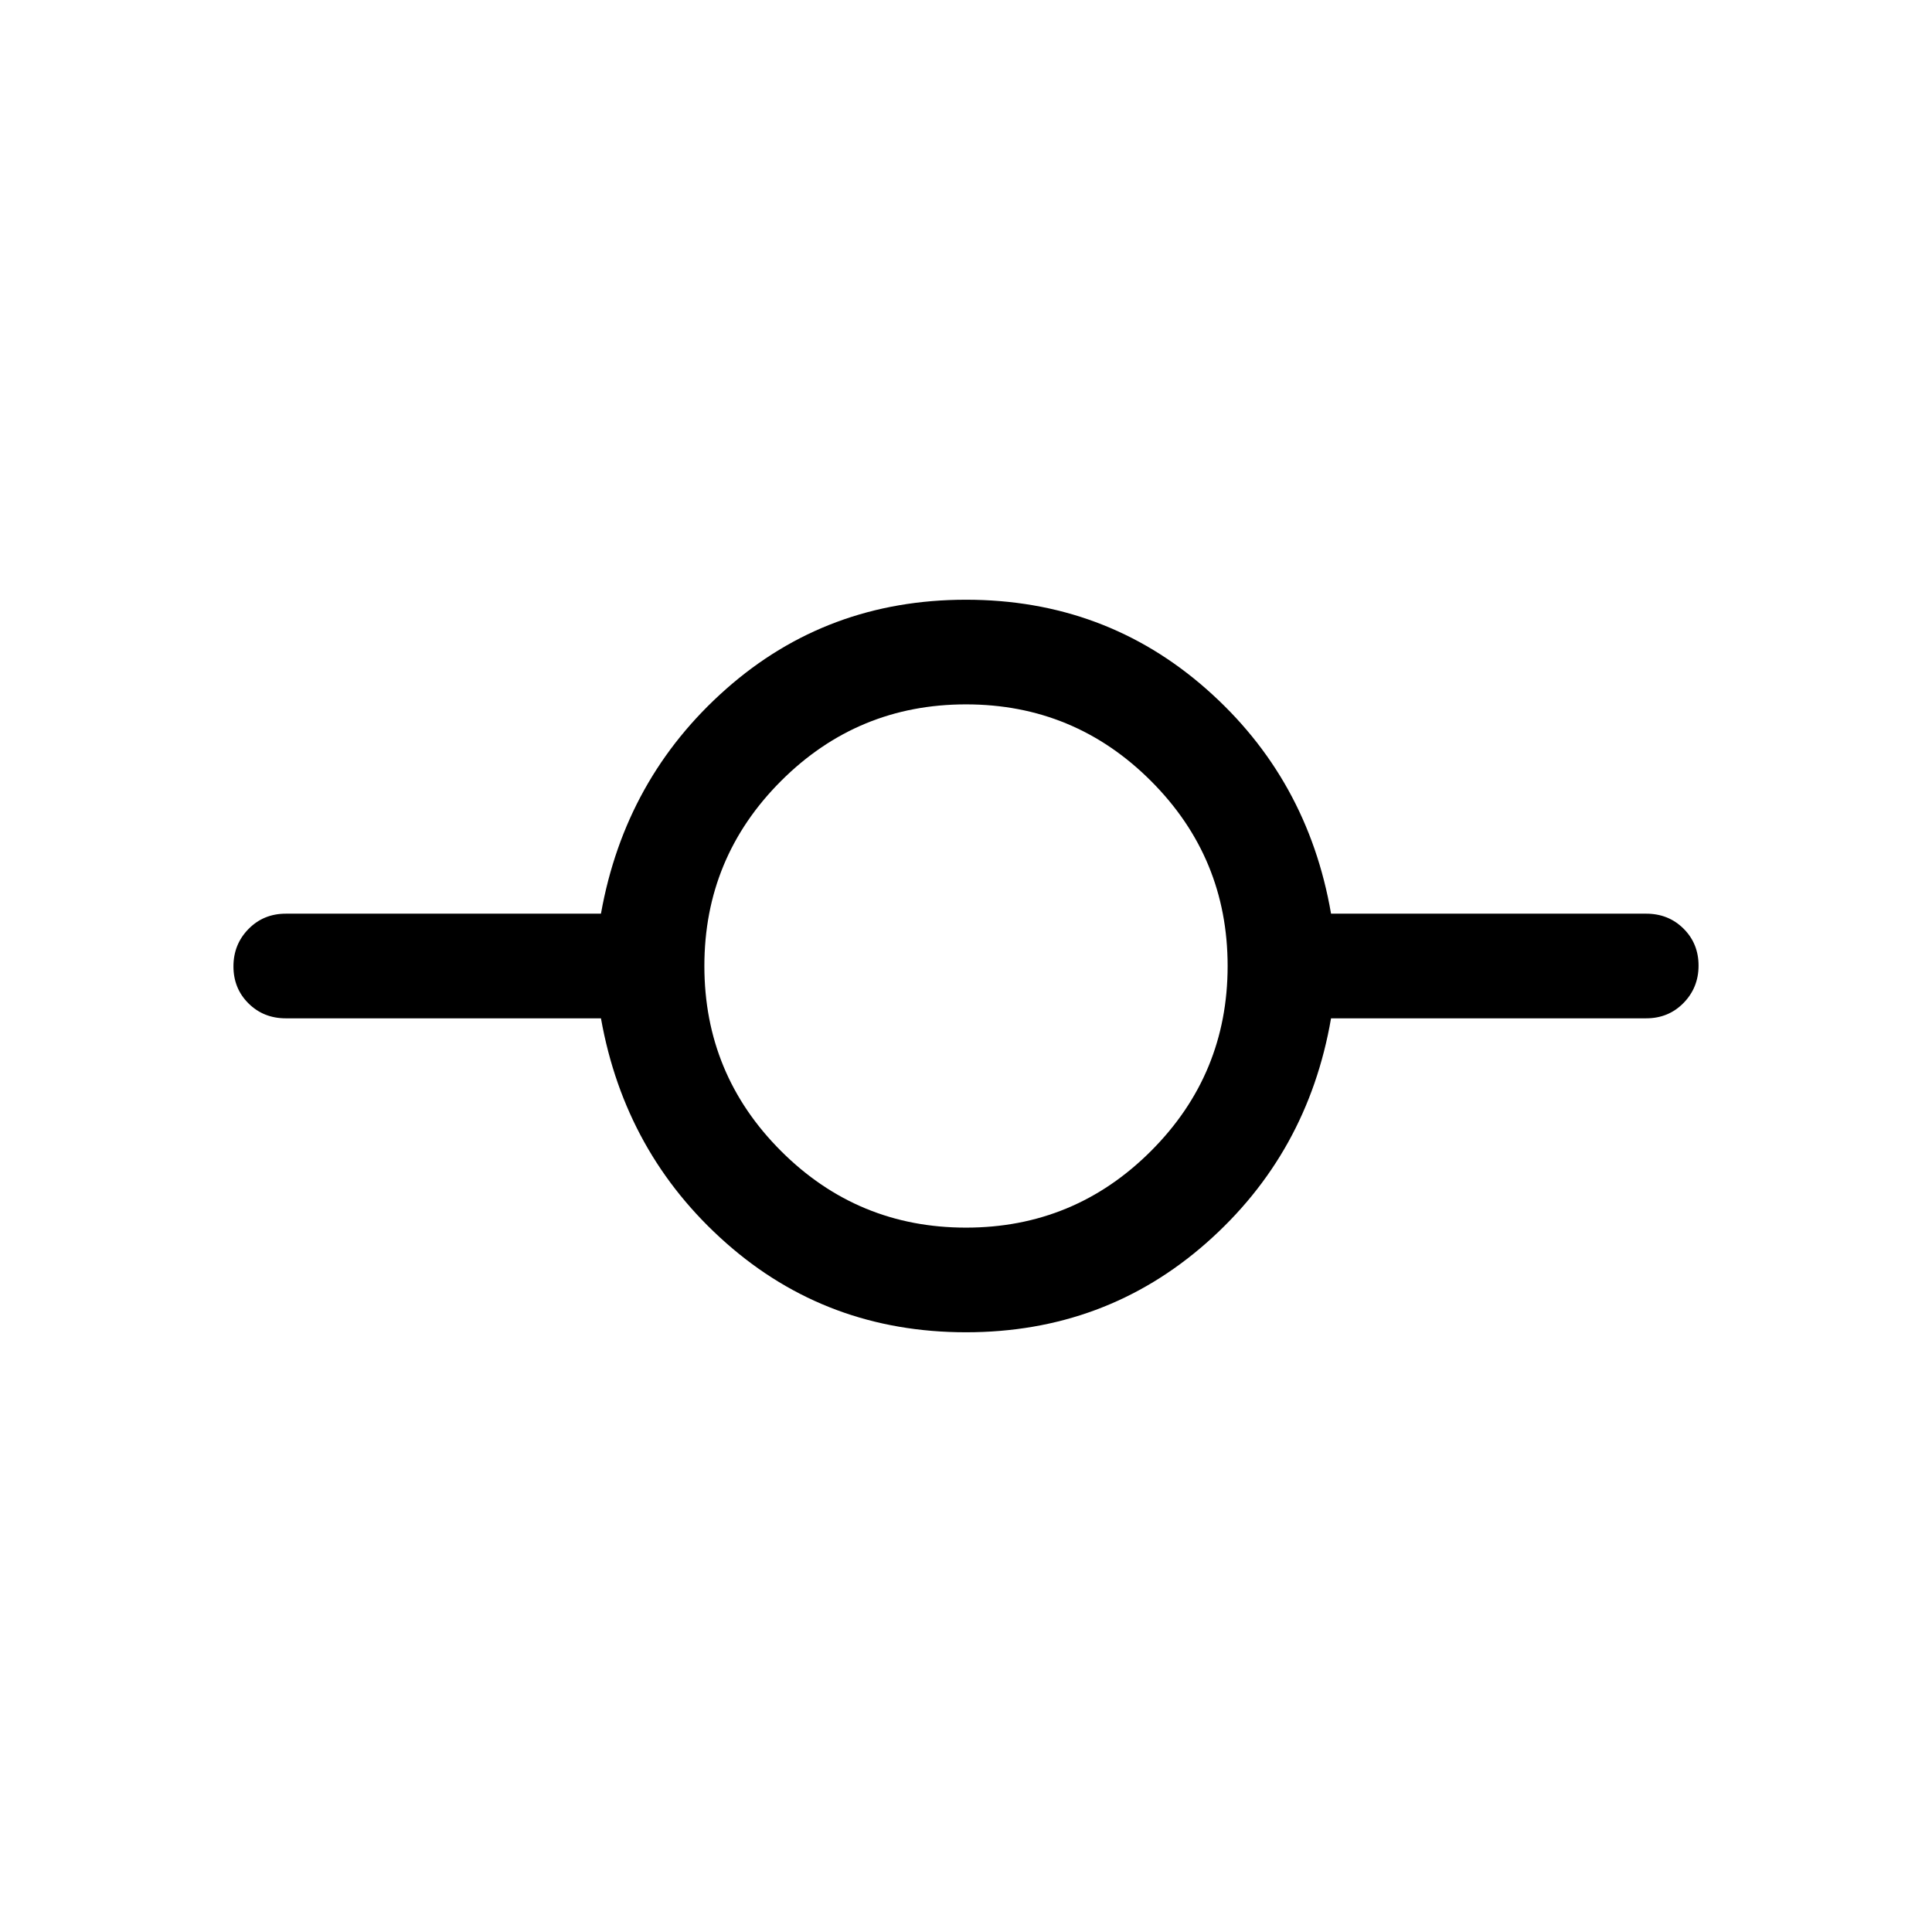 <svg xmlns="http://www.w3.org/2000/svg" height="20" viewBox="0 -960 960 960" width="20"><path d="M480-298.001q-69.028 0-119.211-44.362-50.183-44.363-62.178-111.638h-156.61q-11.05 0-18.525-7.418-7.475-7.418-7.475-18.384 0-10.966 7.475-18.581t18.525-7.615h156.61q11.995-67.275 62.178-111.638Q410.972-661.999 480-661.999q69.028 0 119.404 44.362 50.375 44.363 61.985 111.638h156.61q11.05 0 18.525 7.418 7.475 7.418 7.475 18.384 0 10.966-7.475 18.581t-18.525 7.615h-156.61q-11.61 67.275-61.985 111.638Q549.028-298.001 480-298.001Zm0-51.998q53.846 0 91.924-38.077 38.077-38.078 38.077-91.924 0-53.846-38.077-91.924-38.078-38.077-91.924-38.077-53.846 0-91.924 38.077-38.077 38.078-38.077 91.924 0 53.846 38.077 91.924 38.078 38.077 91.924 38.077Z"/></svg>